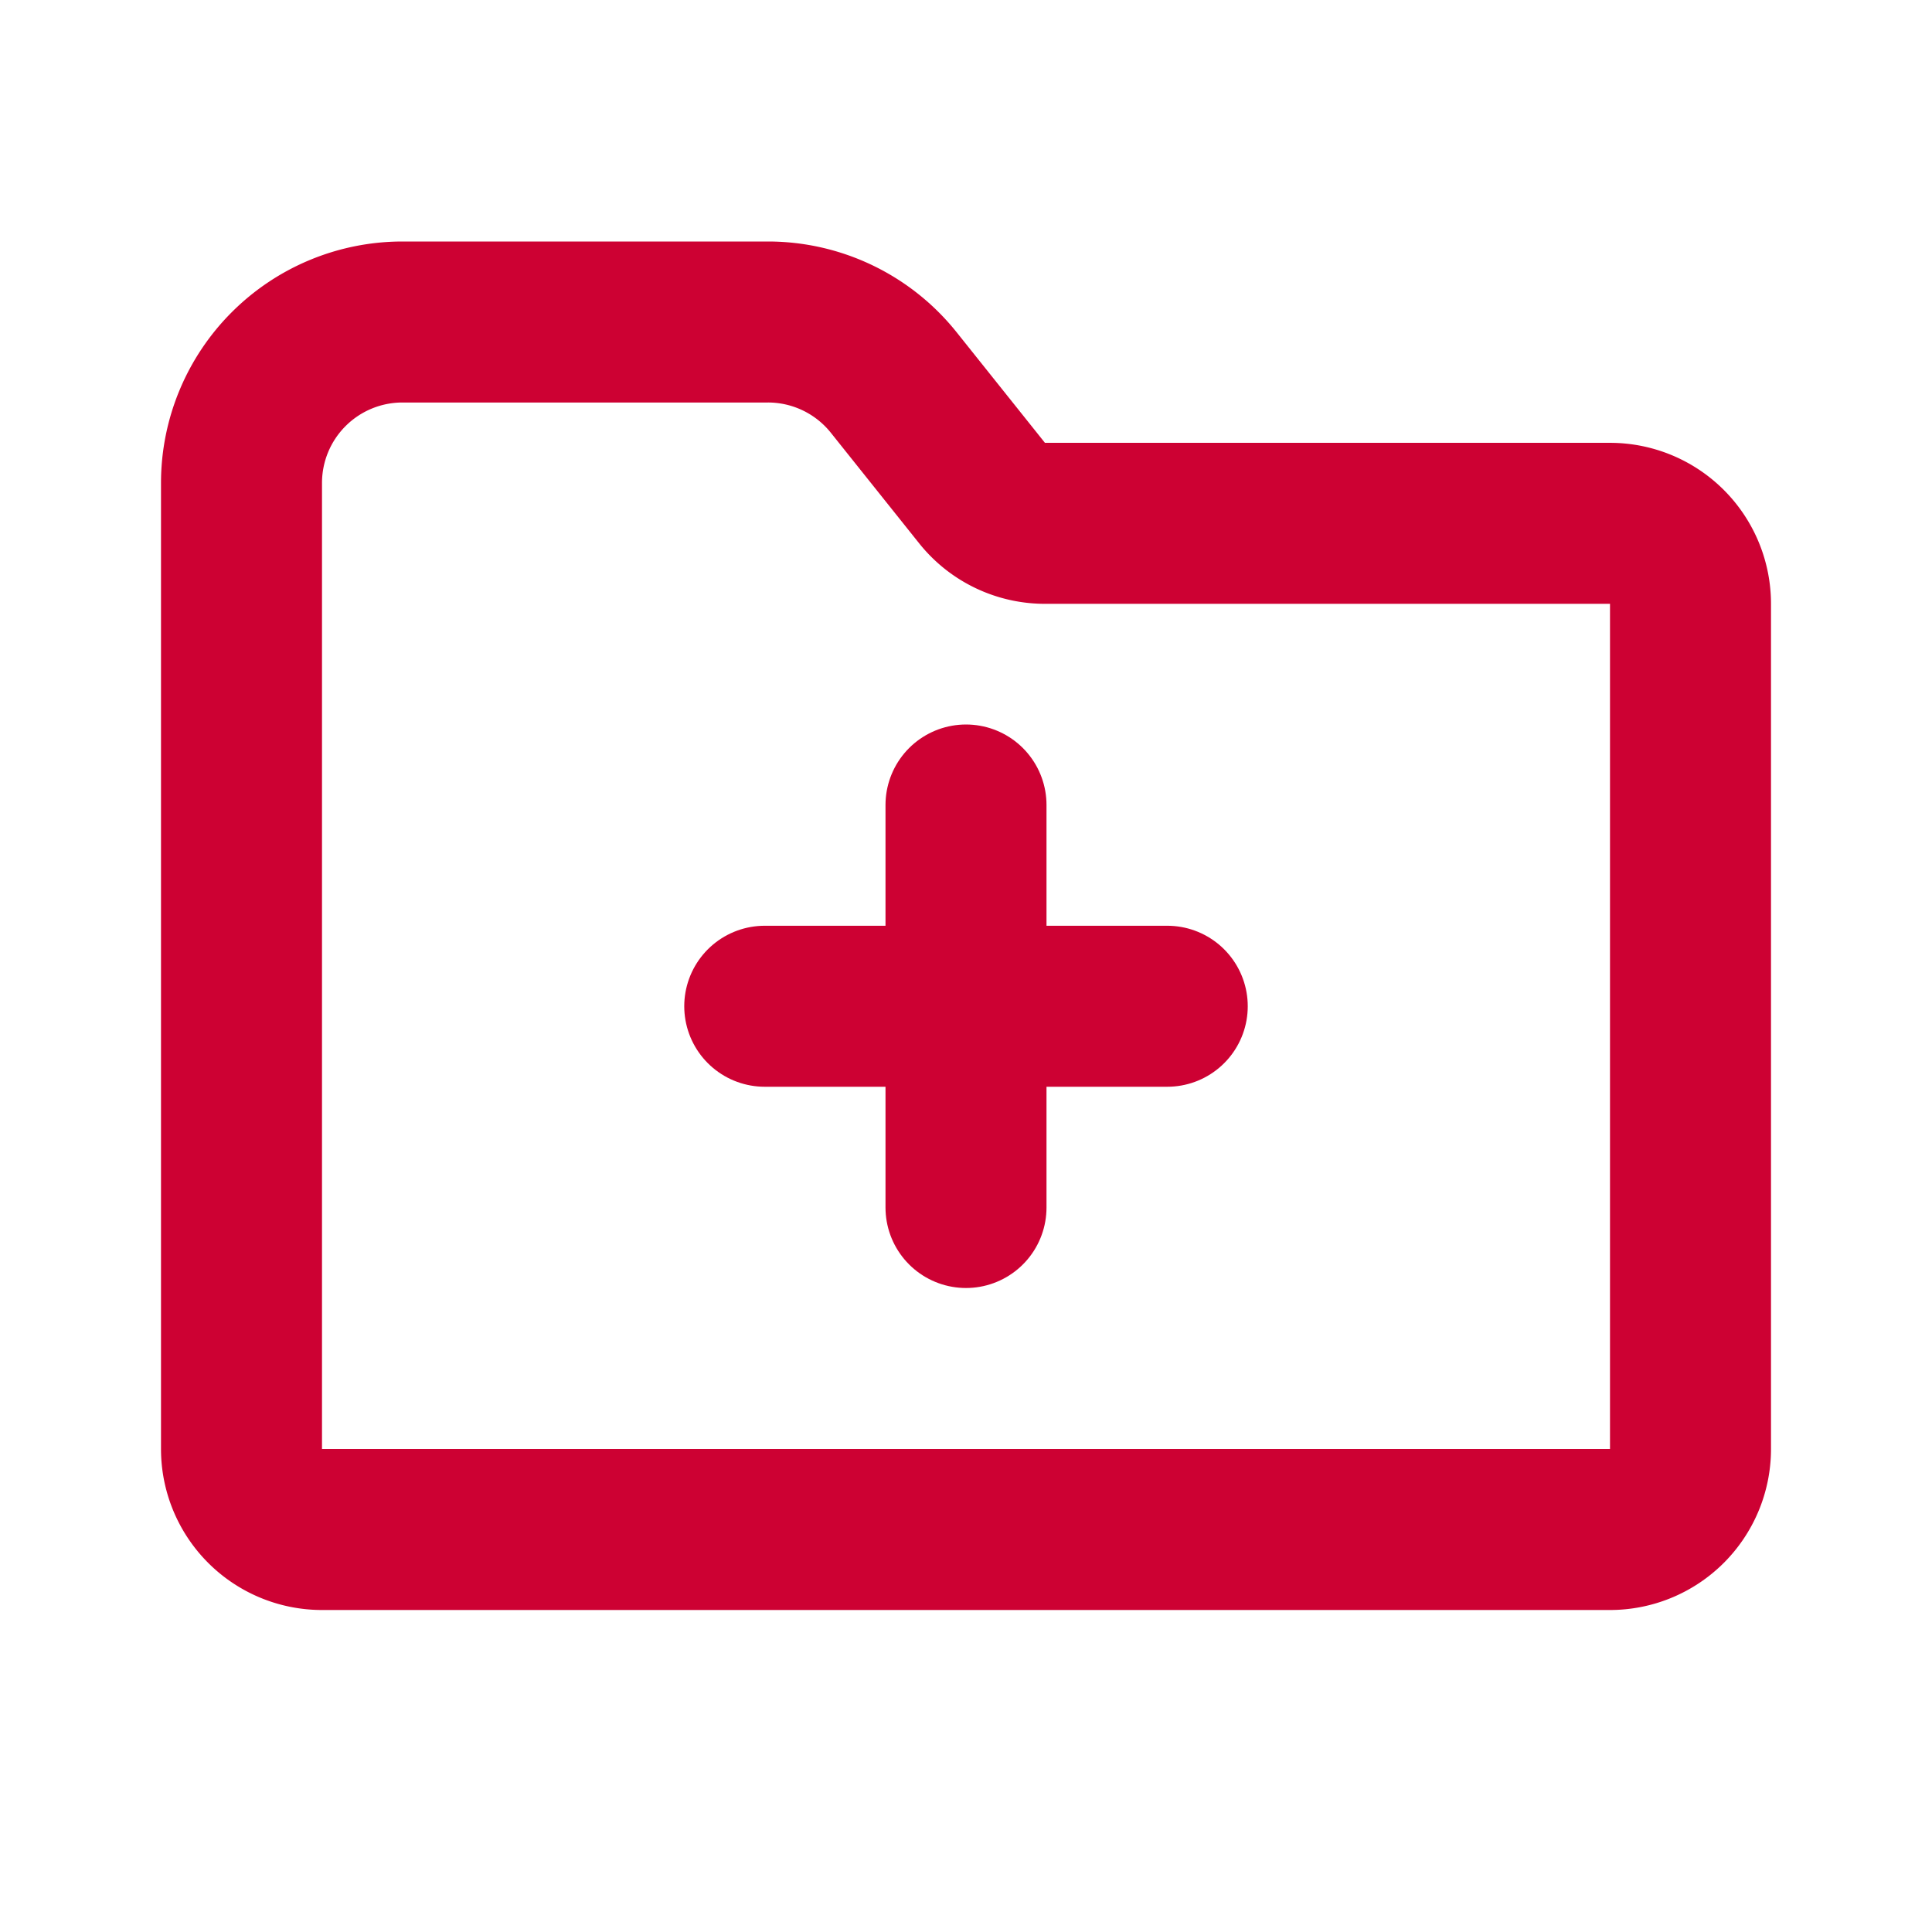 <!DOCTYPE svg PUBLIC "-//W3C//DTD SVG 1.1//EN" "http://www.w3.org/Graphics/SVG/1.1/DTD/svg11.dtd">
<!-- Uploaded to: SVG Repo, www.svgrepo.com, Transformed by: SVG Repo Mixer Tools -->
<svg width="800px" height="800px" viewBox="0 0 24 24" xmlns="http://www.w3.org/2000/svg" fill="none">
<g id="SVGRepo_bgCarrier" stroke-width="0"/>
<g id="SVGRepo_tracerCarrier" stroke-linecap="round" stroke-linejoin="round"/>
<g id="SVGRepo_iconCarrier"> <g stroke="#CD0133" stroke-width="2"> <path stroke-linejoin="round" d="M3 18V6a2 2 0 012-2h4.539a2 2 0 011.562.75L12.2 6.126a1 1 0 00.78.375H20a1 1 0 011 1V18a1 1 0 01-1 1H4a1 1 0 01-1-1z"/> <path stroke-linecap="round" d="M9.5 12.5h5"/> <path stroke-linecap="round" d="M12 15v-5"/> </g> </g>
</svg>